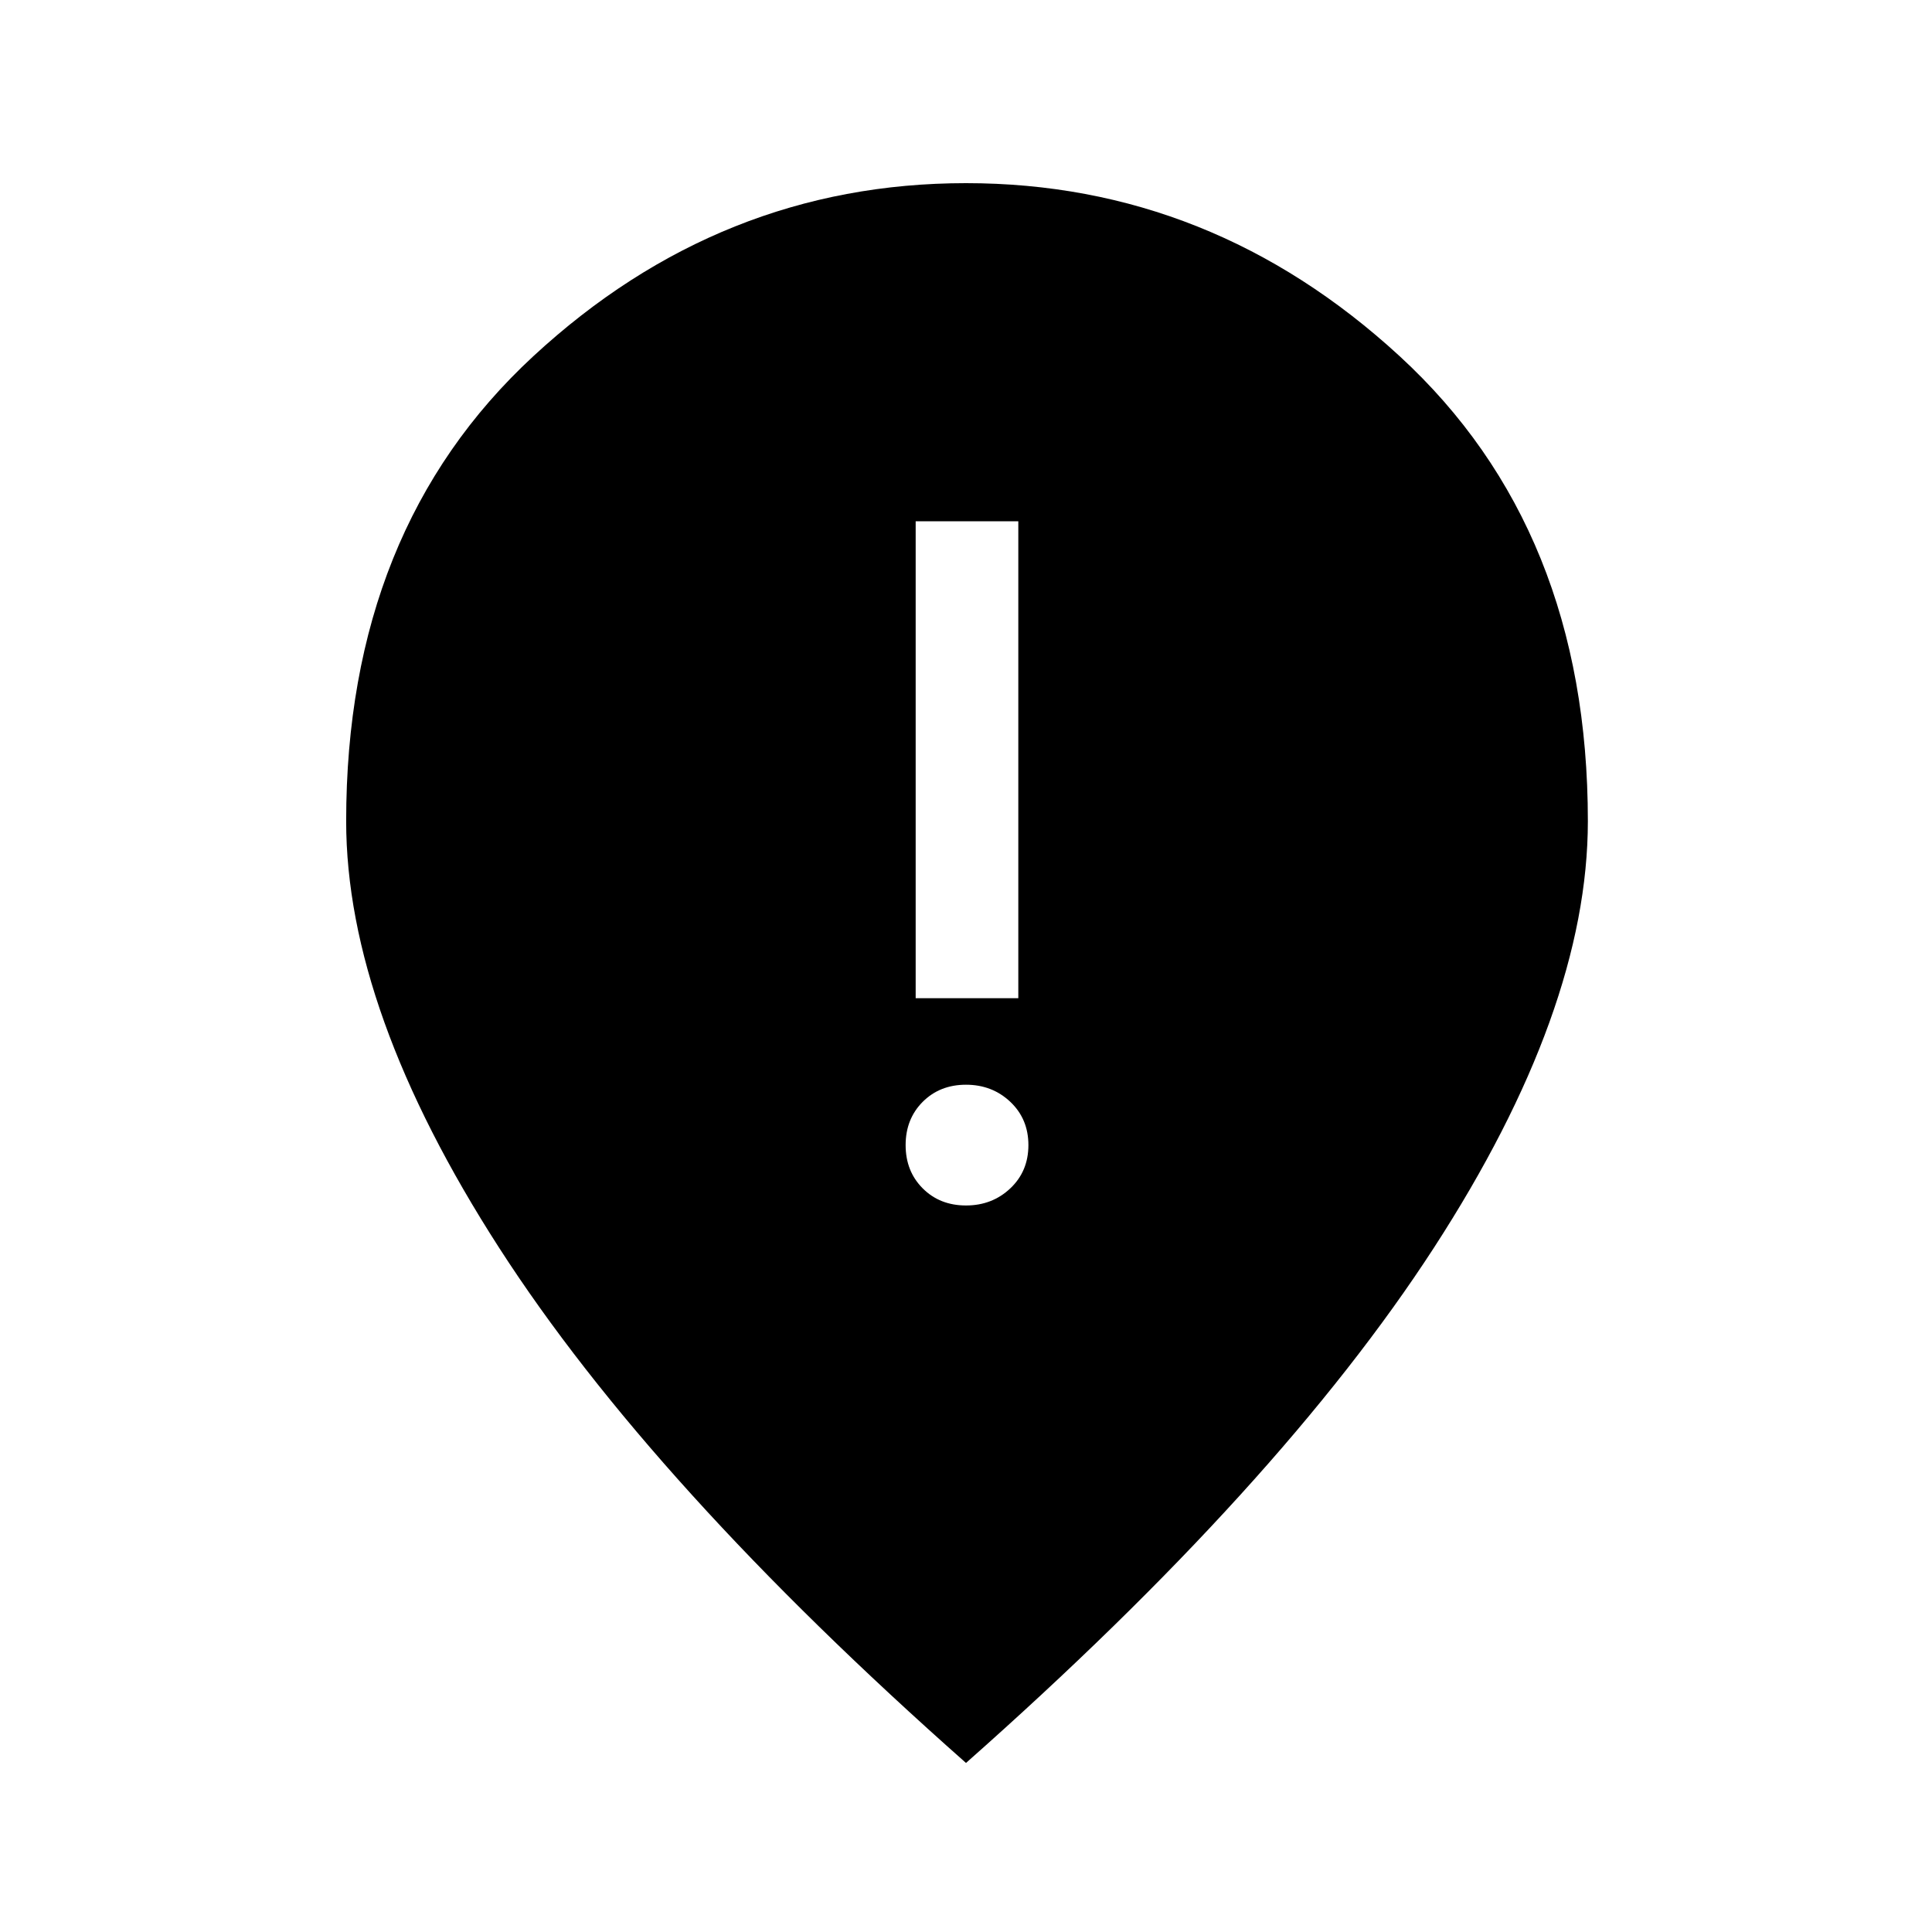 <svg xmlns="http://www.w3.org/2000/svg" height="40" width="40"><path d="M18.958 20.667h2.125v-9.875h-2.125ZM20 24.958q.542 0 .917-.354t.375-.896q0-.541-.375-.896-.375-.354-.917-.354t-.896.354q-.354.355-.354.896 0 .542.354.896t.896.354ZM20 36.5q-6.5-5.75-9.667-10.667Q7.167 20.917 7.167 17q0-6.042 3.875-9.625T20 3.792q5.083 0 8.979 3.583 3.896 3.583 3.896 9.625 0 3.917-3.187 8.833Q26.5 30.75 20 36.5Z"/></svg>